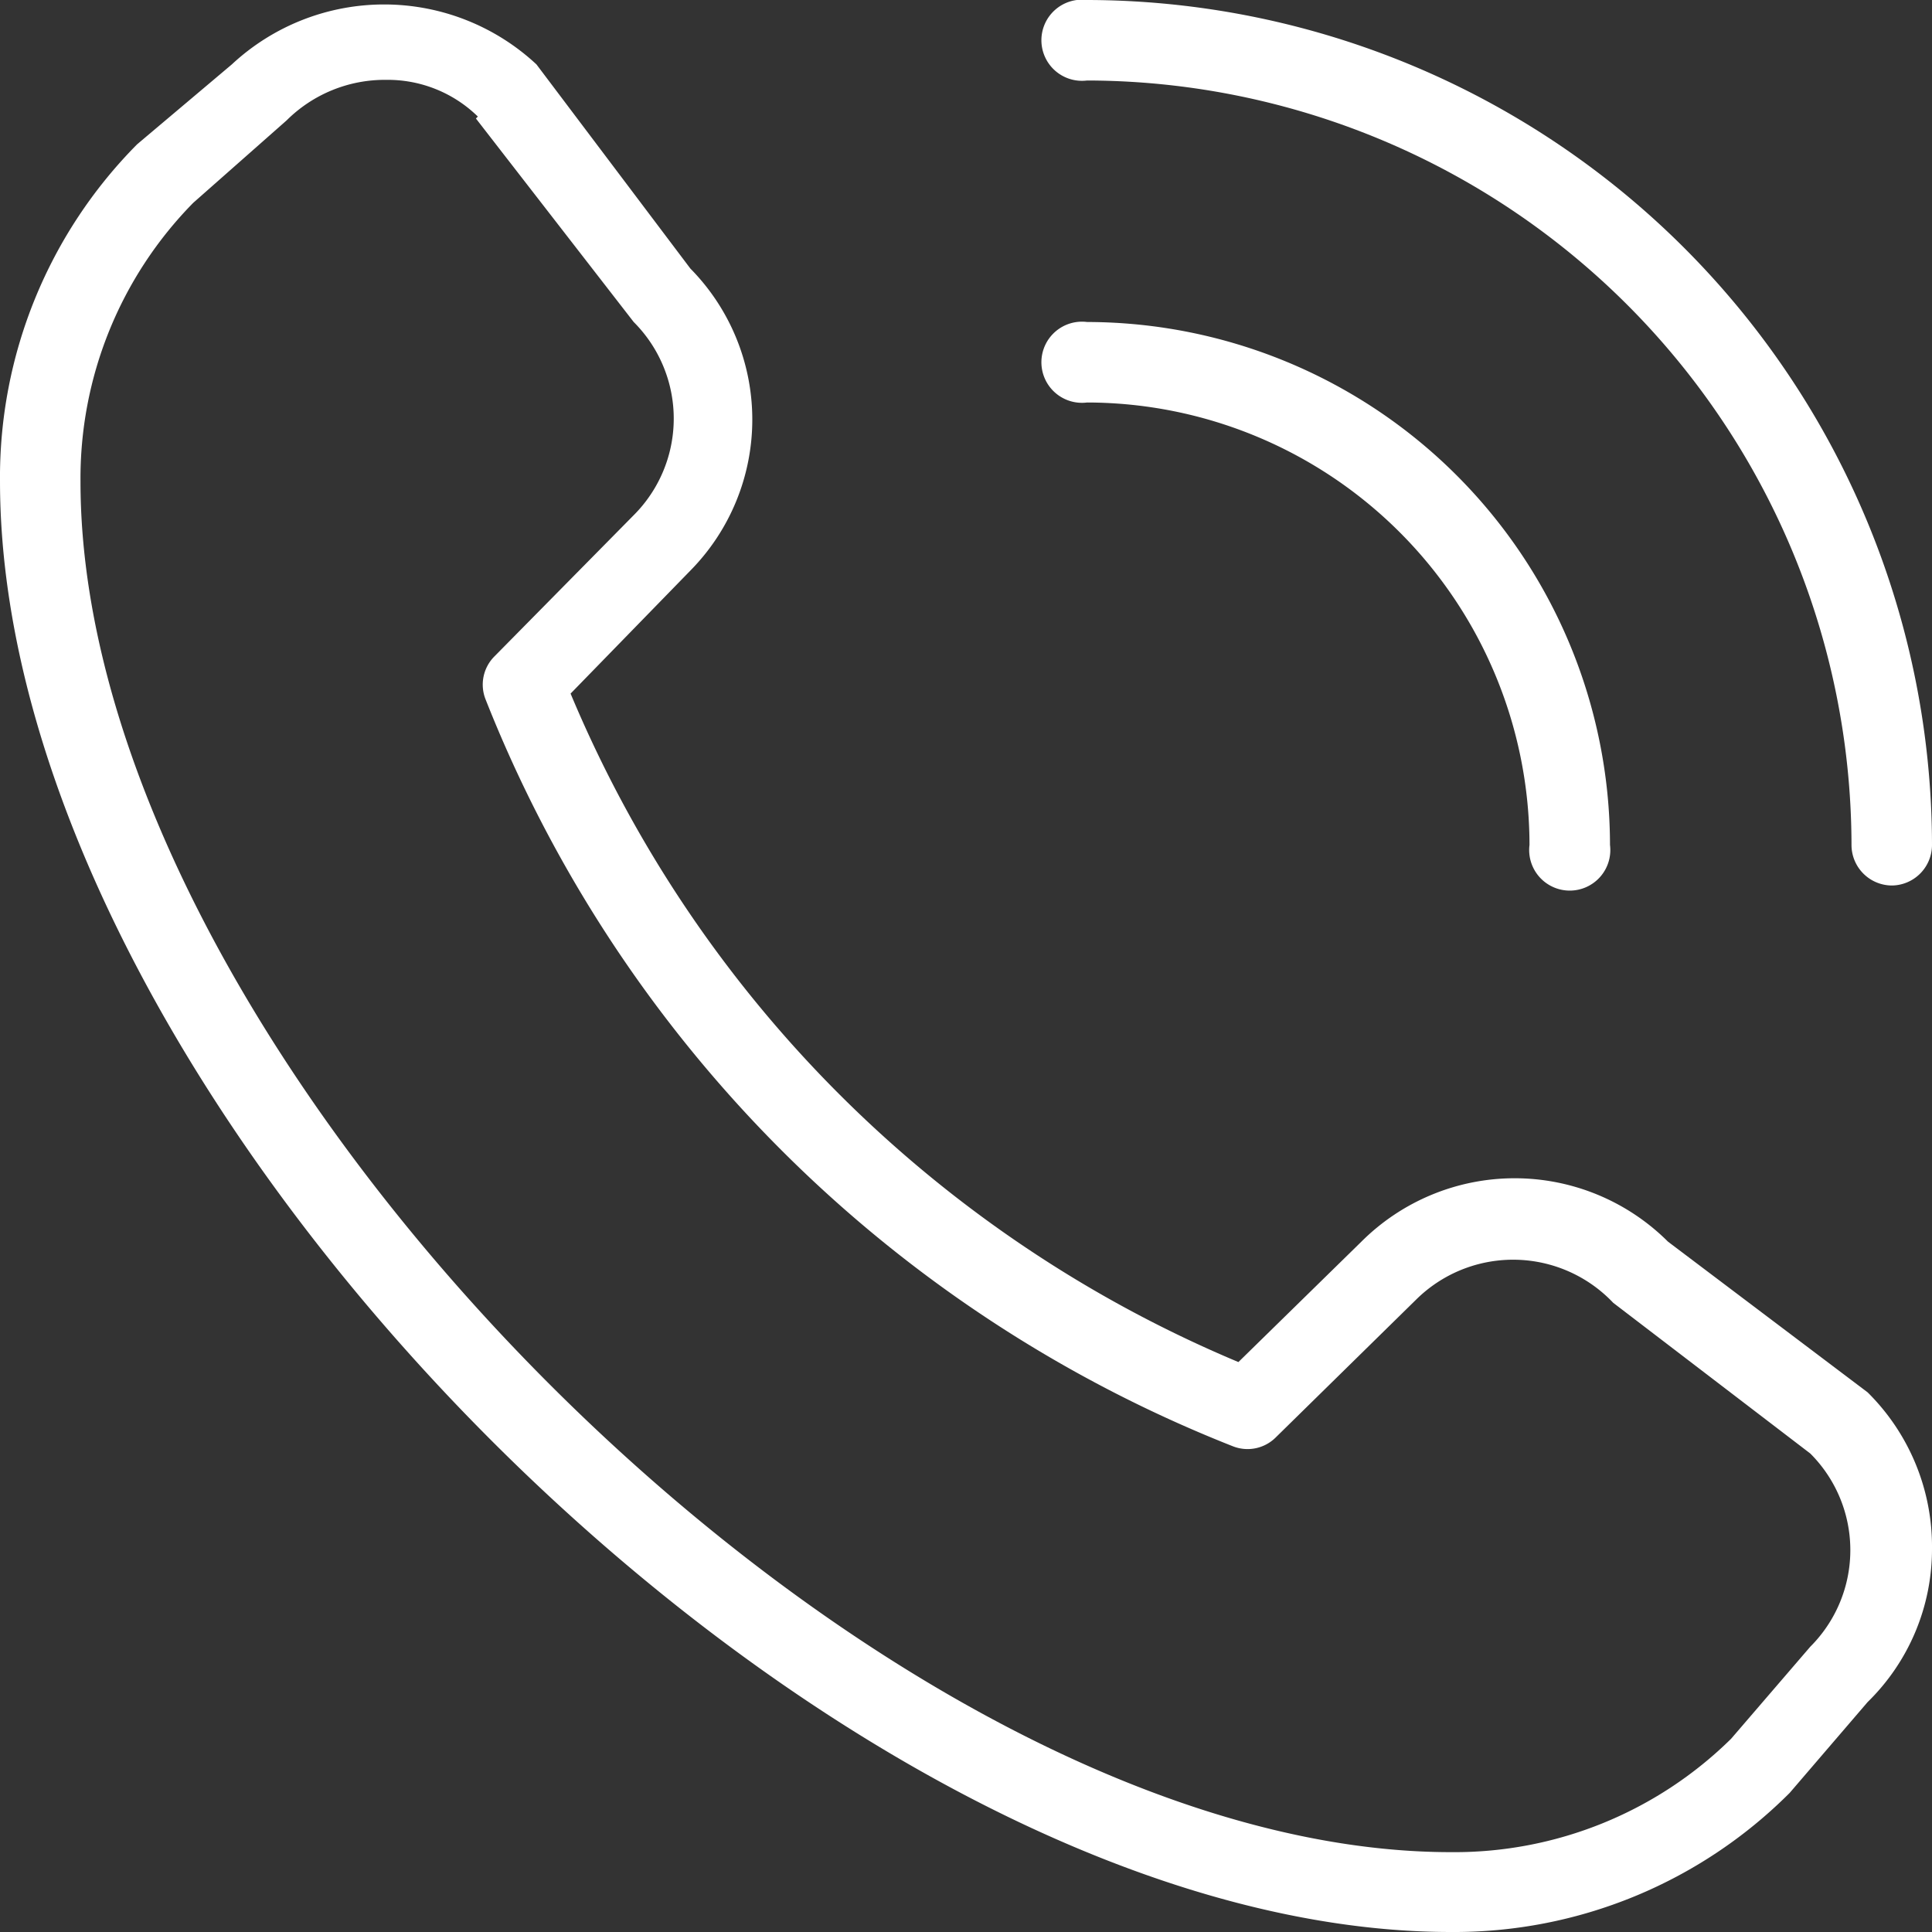 <svg xmlns="http://www.w3.org/2000/svg" viewBox="0 0 30 30"><rect x="0" y="0" width="30" height="30" fill="#333333" stroke="none"/><defs><style>.cls-1{fill:#fff;}</style></defs><g id="Capa_2" data-name="Capa 2"><g id="CONTACT"><path class="cls-1" d="M29.38,13.75a.63.63,0,0,1-.63-.63A11.89,11.89,0,0,0,16.88,1.25a.63.63,0,1,1,0-1.25A13.14,13.14,0,0,1,30,13.12.63.63,0,0,1,29.38,13.75ZM25,13.12A8.13,8.13,0,0,0,16.88,5a.63.63,0,1,0,0,1.25,6.88,6.88,0,0,1,6.87,6.87.63.63,0,1,0,1.25,0Zm2.79,14.72L29,26.43a3.32,3.32,0,0,0,1-2.38A3.37,3.37,0,0,0,29,21.62L25.9,19.28a3.37,3.37,0,0,0-4.76,0l-1.91,1.87A19.34,19.34,0,0,1,8.86,10.77l1.86-1.91a3.34,3.34,0,0,0,0-4.69L8.33,1A3.47,3.47,0,0,0,3.6,1L2.13,2.24A7.34,7.34,0,0,0,0,7.47C0,17.16,12.84,30,22.53,30a7.36,7.36,0,0,0,5.26-2.16Zm-20.4-26L9.84,5a2.12,2.12,0,0,1,0,3L7.68,10.19a.62.62,0,0,0-.14.67,20.6,20.6,0,0,0,11.61,11.6.62.62,0,0,0,.66-.14L22,20.17h0a2.14,2.14,0,0,1,3.05.06l3.06,2.34a2.12,2.12,0,0,1,0,3L26.88,27a6.12,6.12,0,0,1-4.35,1.76c-9,0-21.28-12.33-21.28-21.28A6.1,6.1,0,0,1,3,3.15L4.45,1.87A2.16,2.16,0,0,1,6,1.24a2,2,0,0,1,1.42.57Z"/></g></g></svg>